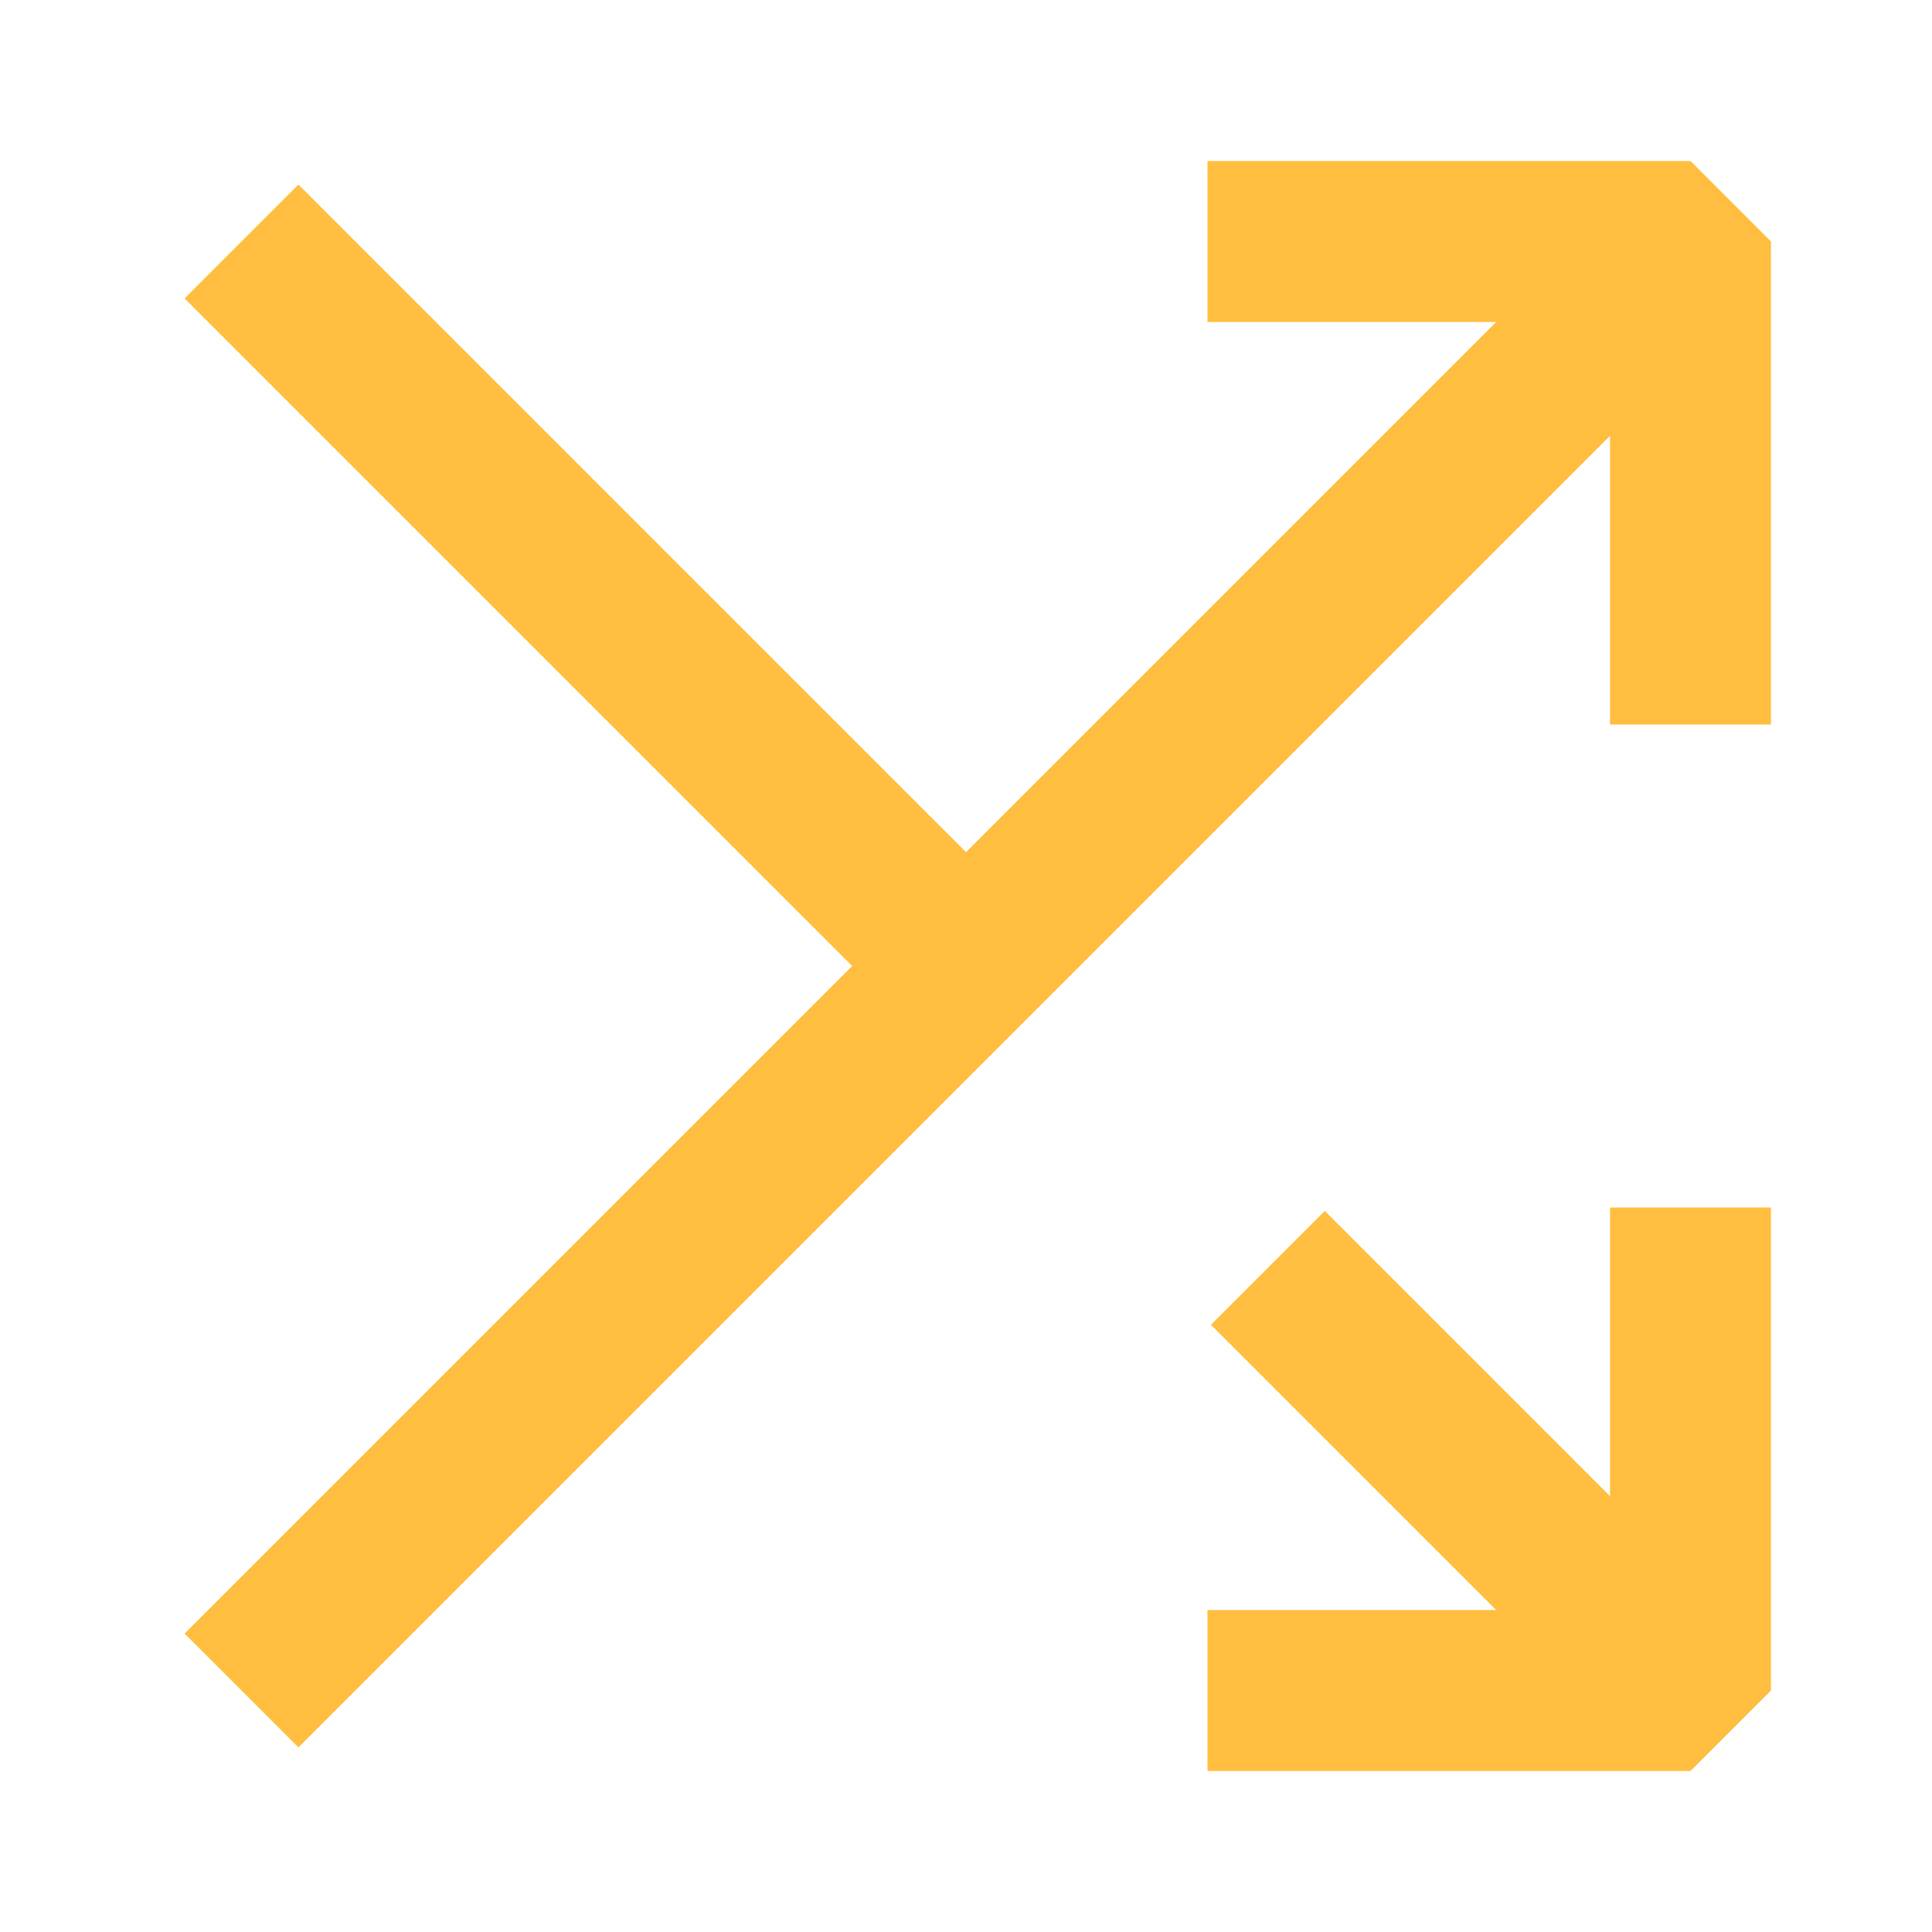 <?xml version="1.0" encoding="UTF-8"?><svg width="24" height="24" viewBox="0 0 48 48" fill="none" xmlns="http://www.w3.org/2000/svg"><path d="M30 42H42V30" stroke="#ffbe40" stroke-width="4" stroke-linecap="butt" stroke-linejoin="bevel"/><path d="M42 18V6H30" stroke="#ffbe40" stroke-width="4" stroke-linecap="butt" stroke-linejoin="bevel"/><path d="M42 6L6 42" stroke="#ffbe40" stroke-width="4" stroke-linecap="butt" stroke-linejoin="bevel"/><path d="M31.5 31.5L34 34L39 39L41.5 41.5L42 42M24 24L6 6L24 24Z" stroke="#ffbe40" stroke-width="4" stroke-linecap="butt" stroke-linejoin="bevel"/></svg>